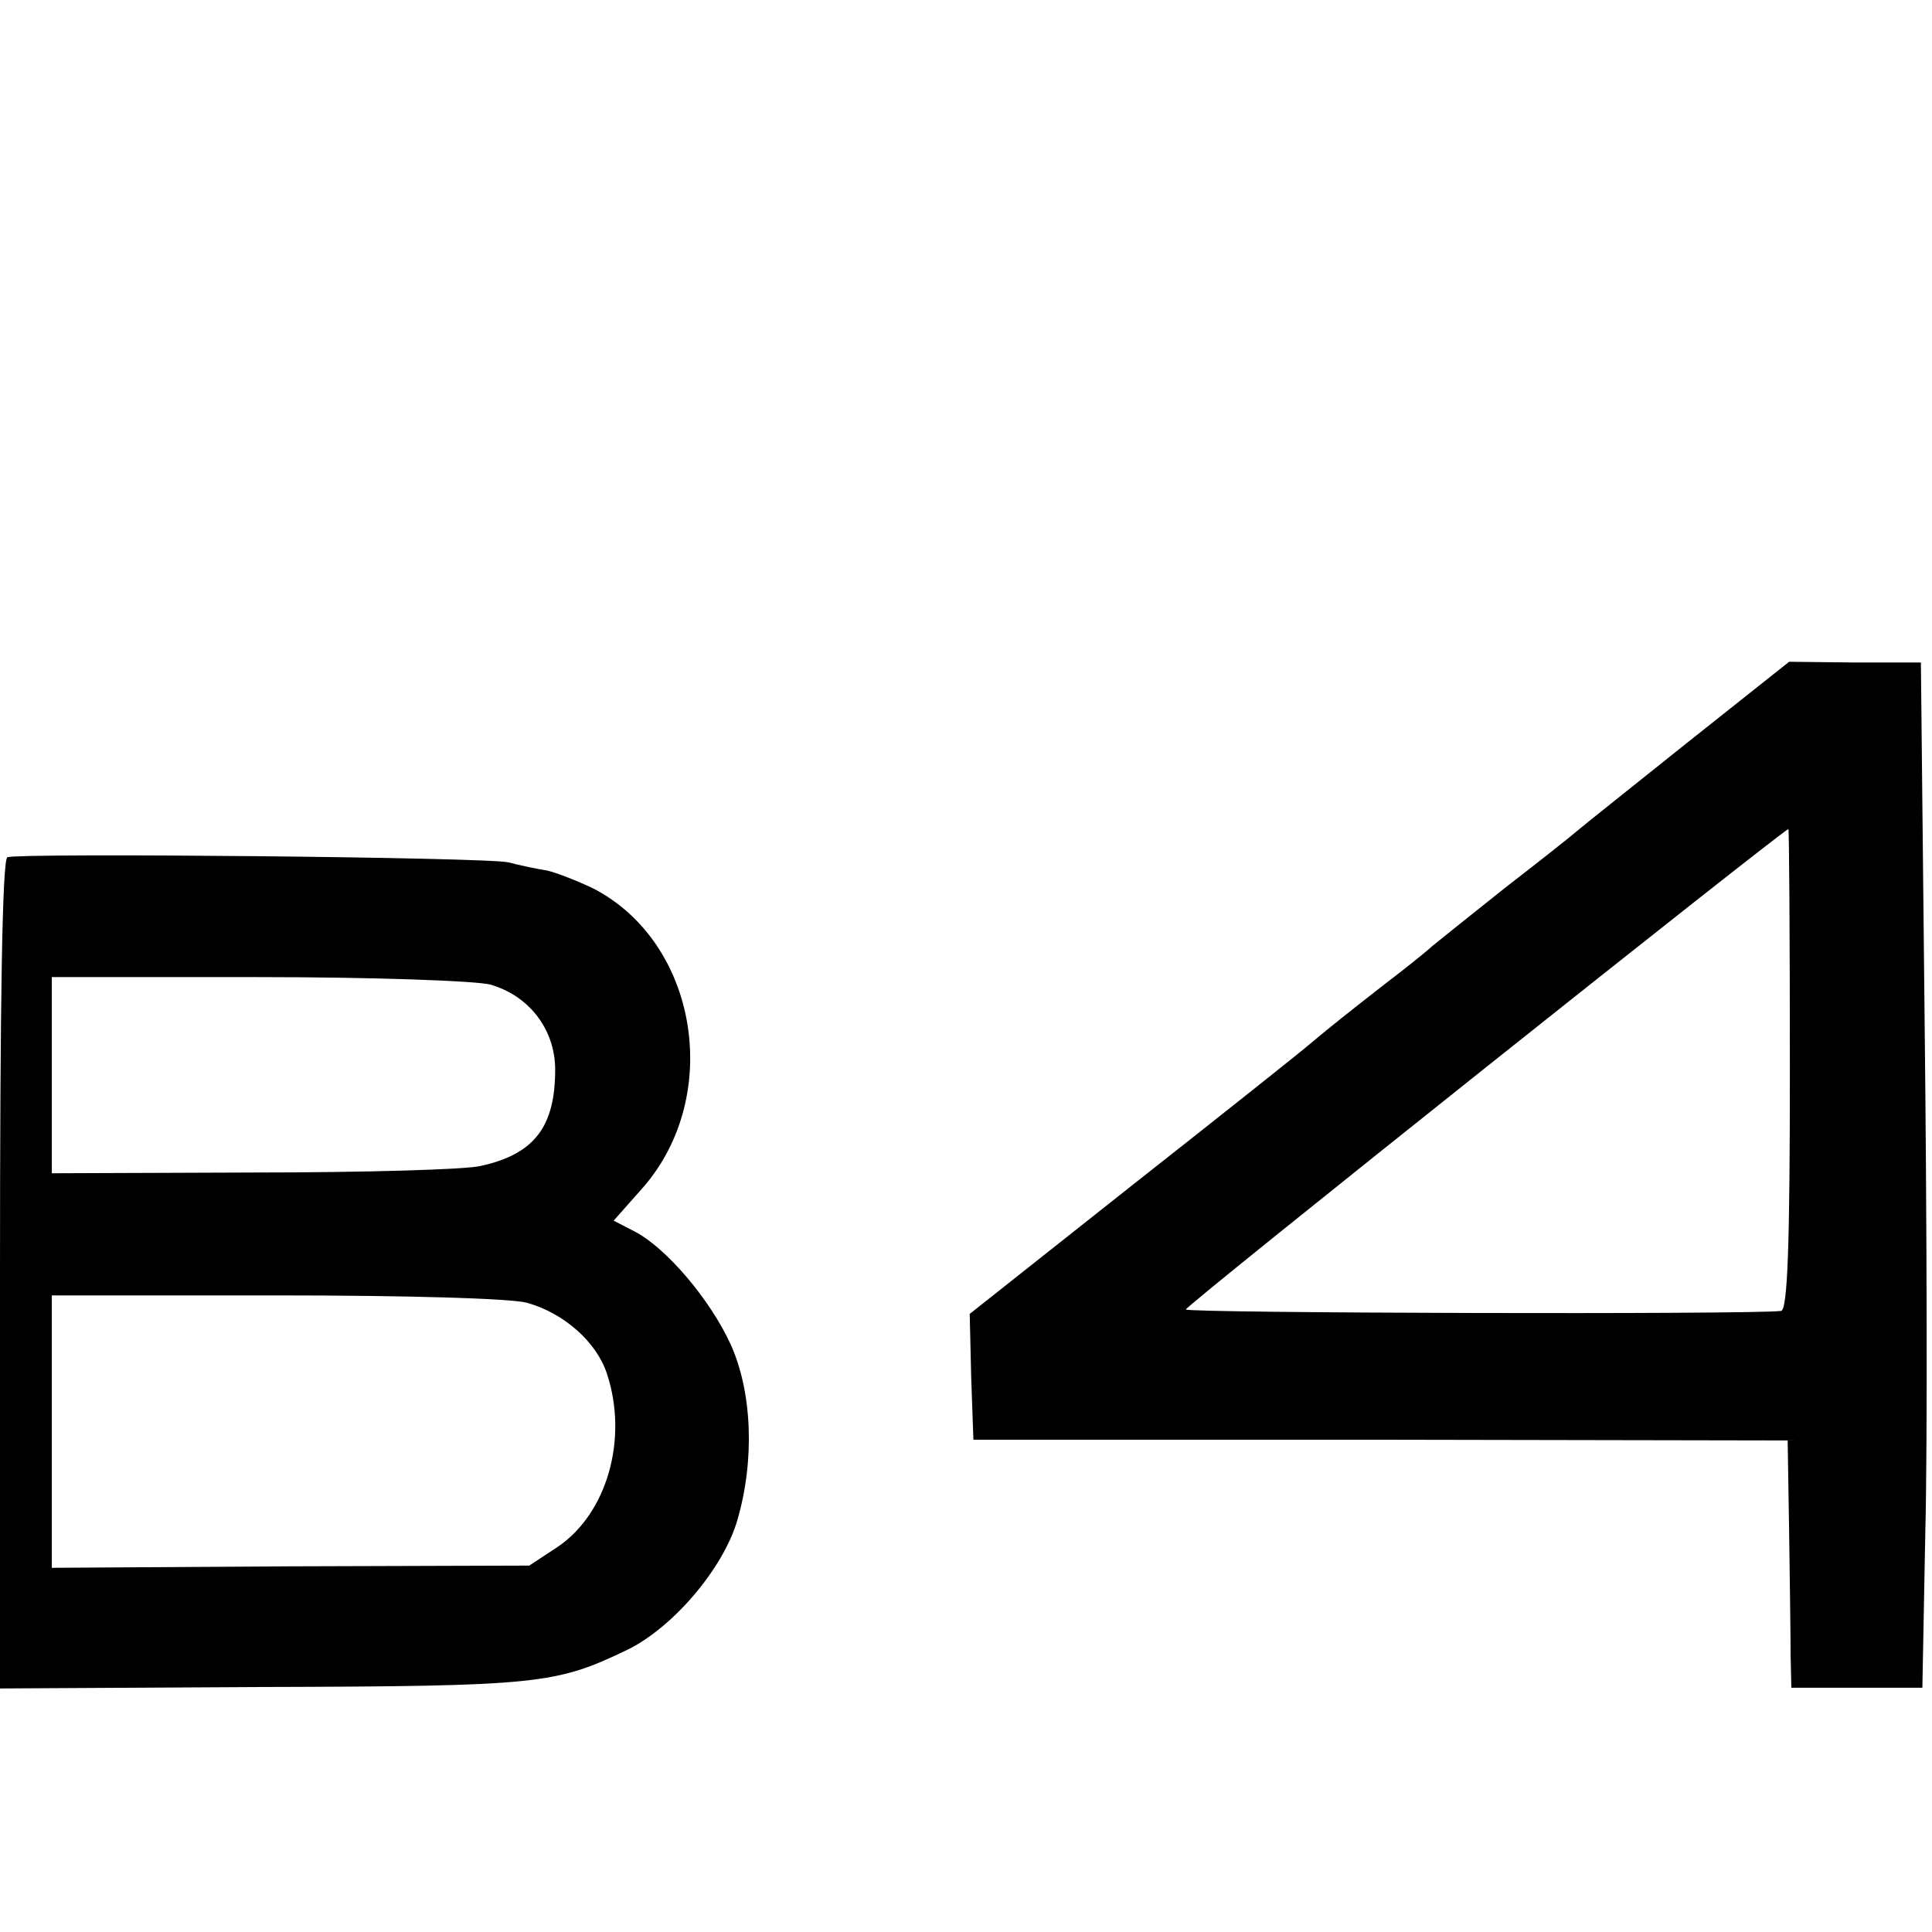 <?xml version="1.0" standalone="no"?>
<!DOCTYPE svg PUBLIC "-//W3C//DTD SVG 20010904//EN"
 "http://www.w3.org/TR/2001/REC-SVG-20010904/DTD/svg10.dtd">
<svg version="1.0" xmlns="http://www.w3.org/2000/svg"
 width="261pt" height="261pt" viewBox="0 0 261 261"
 preserveAspectRatio="xMidYMid meet">
<g transform="translate(0,261) scale(0.1,-0.1)"
fill="#000000" stroke="none">
<path d="M2281 1608 c-75 -60 -143 -114 -151 -121 -8 -7 -51 -41 -95 -75 -44
-35 -89 -71 -100 -80 -11 -10 -40 -33 -65 -52 -46 -36 -69 -54 -100 -80 -9 -8
-117 -94 -239 -190 l-221 -175 2 -85 3 -85 550 0 550 -1 2 -124 c1 -69 2 -144
2 -167 l1 -43 89 0 88 0 4 212 c3 117 2 429 -1 693 l-5 480 -89 0 -89 1 -136
-108z m137 -443 c0 -236 -3 -325 -12 -326 -43 -5 -805 -3 -804 2 3 8 808 649
814 649 1 0 2 -146 2 -325z"/>
<path d="M10 1452 c-7 -3 -10 -199 -10 -563 l0 -560 355 2 c374 1 396 4 492
50 62 30 130 110 149 175 24 82 20 174 -9 238 -28 61 -87 130 -129 152 l-29
15 39 44 c109 124 75 332 -67 405 -21 10 -49 21 -62 24 -13 2 -37 7 -52 11
-28 7 -657 13 -677 7z m652 -172 c53 -15 88 -61 88 -115 0 -77 -28 -114 -100
-130 -19 -5 -158 -9 -308 -9 l-272 -1 0 133 0 132 278 0 c158 0 293 -5 314
-10z m50 -430 c50 -14 94 -53 108 -96 29 -88 0 -189 -67 -234 l-38 -25 -322
-1 -323 -2 0 184 0 184 303 0 c177 0 317 -4 339 -10z"/>
</g>
</svg>
